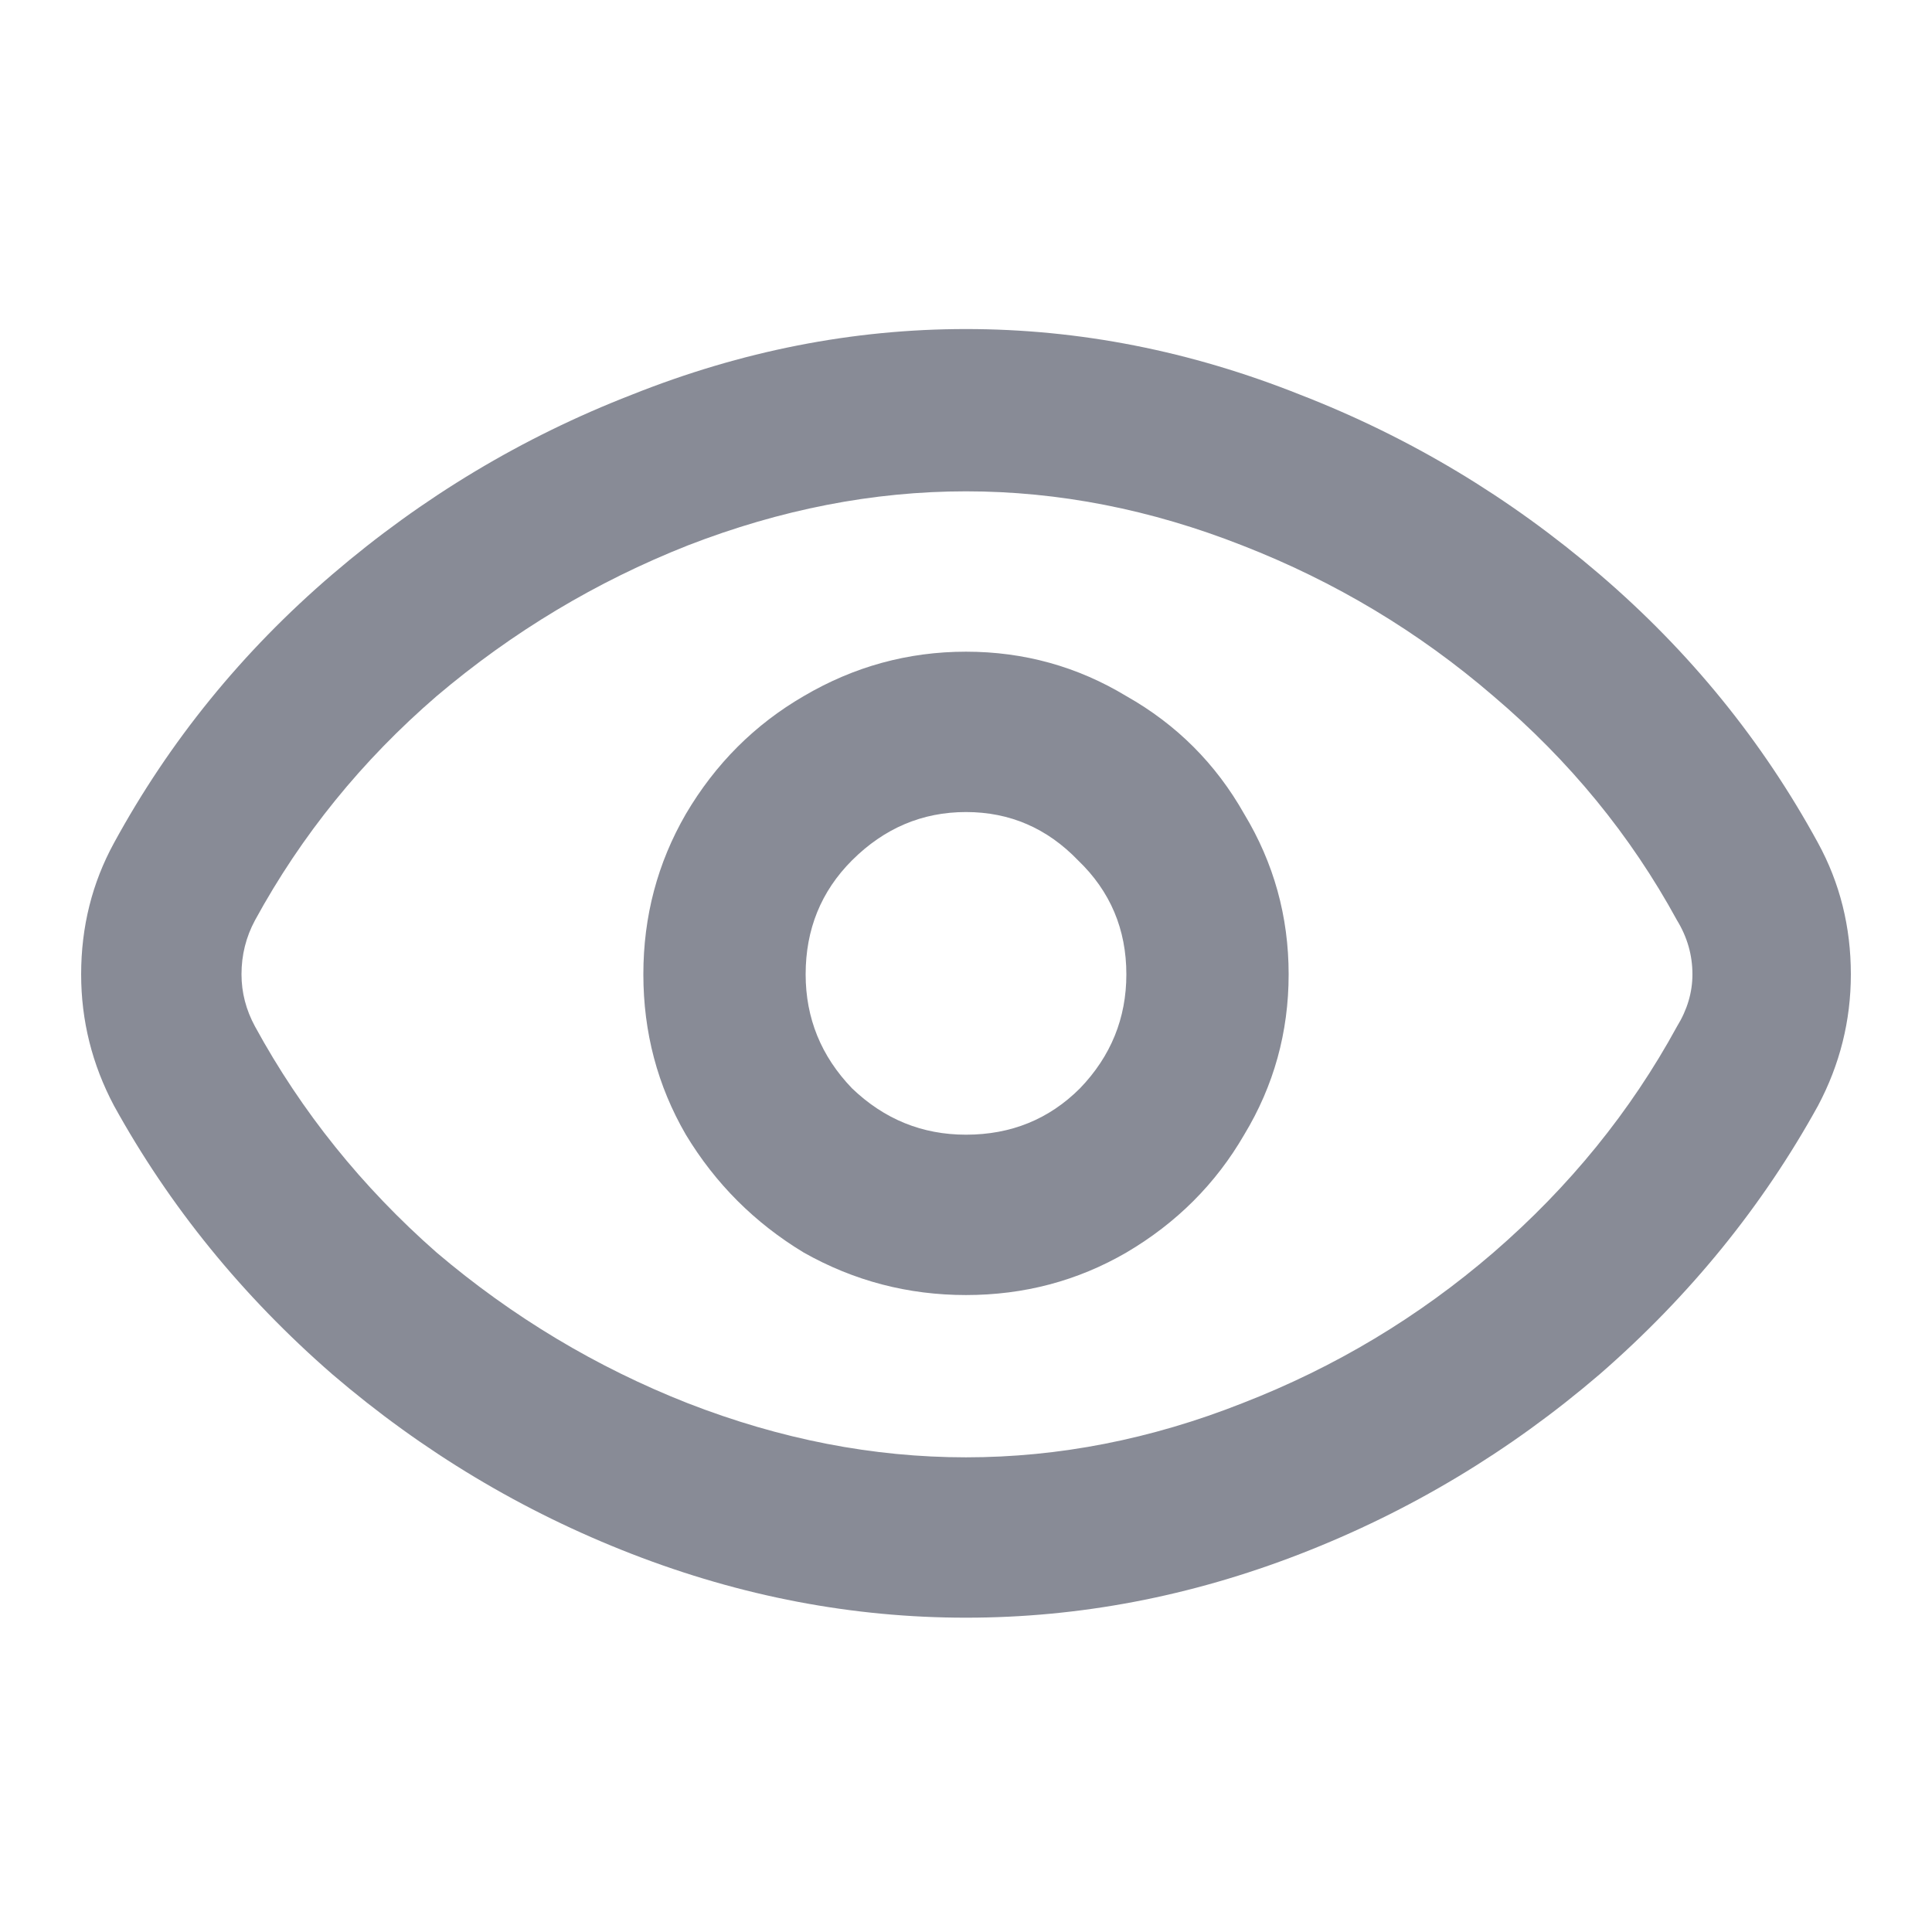 <svg width="16" height="16" viewBox="0 0 16 16" fill="none" xmlns="http://www.w3.org/2000/svg">
<path d="M8 4.069C7.232 4.069 6.464 4.219 5.696 4.517C4.939 4.816 4.245 5.232 3.616 5.765C2.997 6.299 2.496 6.917 2.112 7.621C2.037 7.76 2 7.909 2 8.069C2 8.219 2.037 8.363 2.112 8.501C2.496 9.205 2.997 9.829 3.616 10.373C4.245 10.907 4.939 11.323 5.696 11.621C6.464 11.92 7.232 12.069 8 12.069C8.768 12.069 9.531 11.92 10.288 11.621C11.056 11.323 11.749 10.907 12.368 10.373C12.997 9.829 13.504 9.205 13.888 8.501C13.973 8.363 14.016 8.219 14.016 8.069C14.016 7.909 13.973 7.76 13.888 7.621C13.504 6.917 12.997 6.299 12.368 5.765C11.749 5.232 11.056 4.816 10.288 4.517C9.531 4.219 8.768 4.069 8 4.069ZM0.944 6.981C1.403 6.139 2.005 5.397 2.752 4.757C3.499 4.117 4.325 3.621 5.232 3.269C6.139 2.907 7.061 2.725 8 2.725C8.939 2.725 9.861 2.907 10.768 3.269C11.675 3.621 12.501 4.117 13.248 4.757C13.995 5.397 14.597 6.139 15.056 6.981C15.237 7.312 15.328 7.675 15.328 8.069C15.328 8.453 15.237 8.816 15.056 9.157C14.597 9.989 13.995 10.731 13.248 11.381C12.501 12.021 11.675 12.517 10.768 12.869C9.861 13.221 8.939 13.397 8 13.397C7.061 13.397 6.139 13.221 5.232 12.869C4.325 12.517 3.499 12.021 2.752 11.381C2.005 10.731 1.403 9.989 0.944 9.157C0.763 8.816 0.672 8.453 0.672 8.069C0.672 7.675 0.763 7.312 0.944 6.981ZM8 9.397C7.637 9.397 7.323 9.269 7.056 9.013C6.8 8.747 6.672 8.432 6.672 8.069C6.672 7.696 6.8 7.381 7.056 7.125C7.323 6.859 7.637 6.725 8 6.725C8.363 6.725 8.672 6.859 8.928 7.125C9.195 7.381 9.328 7.696 9.328 8.069C9.328 8.432 9.2 8.747 8.944 9.013C8.688 9.269 8.373 9.397 8 9.397ZM8 10.725C8.48 10.725 8.923 10.608 9.328 10.373C9.744 10.128 10.069 9.803 10.304 9.397C10.549 8.992 10.672 8.549 10.672 8.069C10.672 7.589 10.549 7.147 10.304 6.741C10.069 6.325 9.744 6 9.328 5.765C8.923 5.52 8.48 5.397 8 5.397C7.52 5.397 7.072 5.52 6.656 5.765C6.251 6 5.925 6.325 5.68 6.741C5.445 7.147 5.328 7.589 5.328 8.069C5.328 8.549 5.445 8.992 5.68 9.397C5.925 9.803 6.251 10.128 6.656 10.373C7.072 10.608 7.52 10.725 8 10.725Z" fill="#888B96"/>
</svg>
